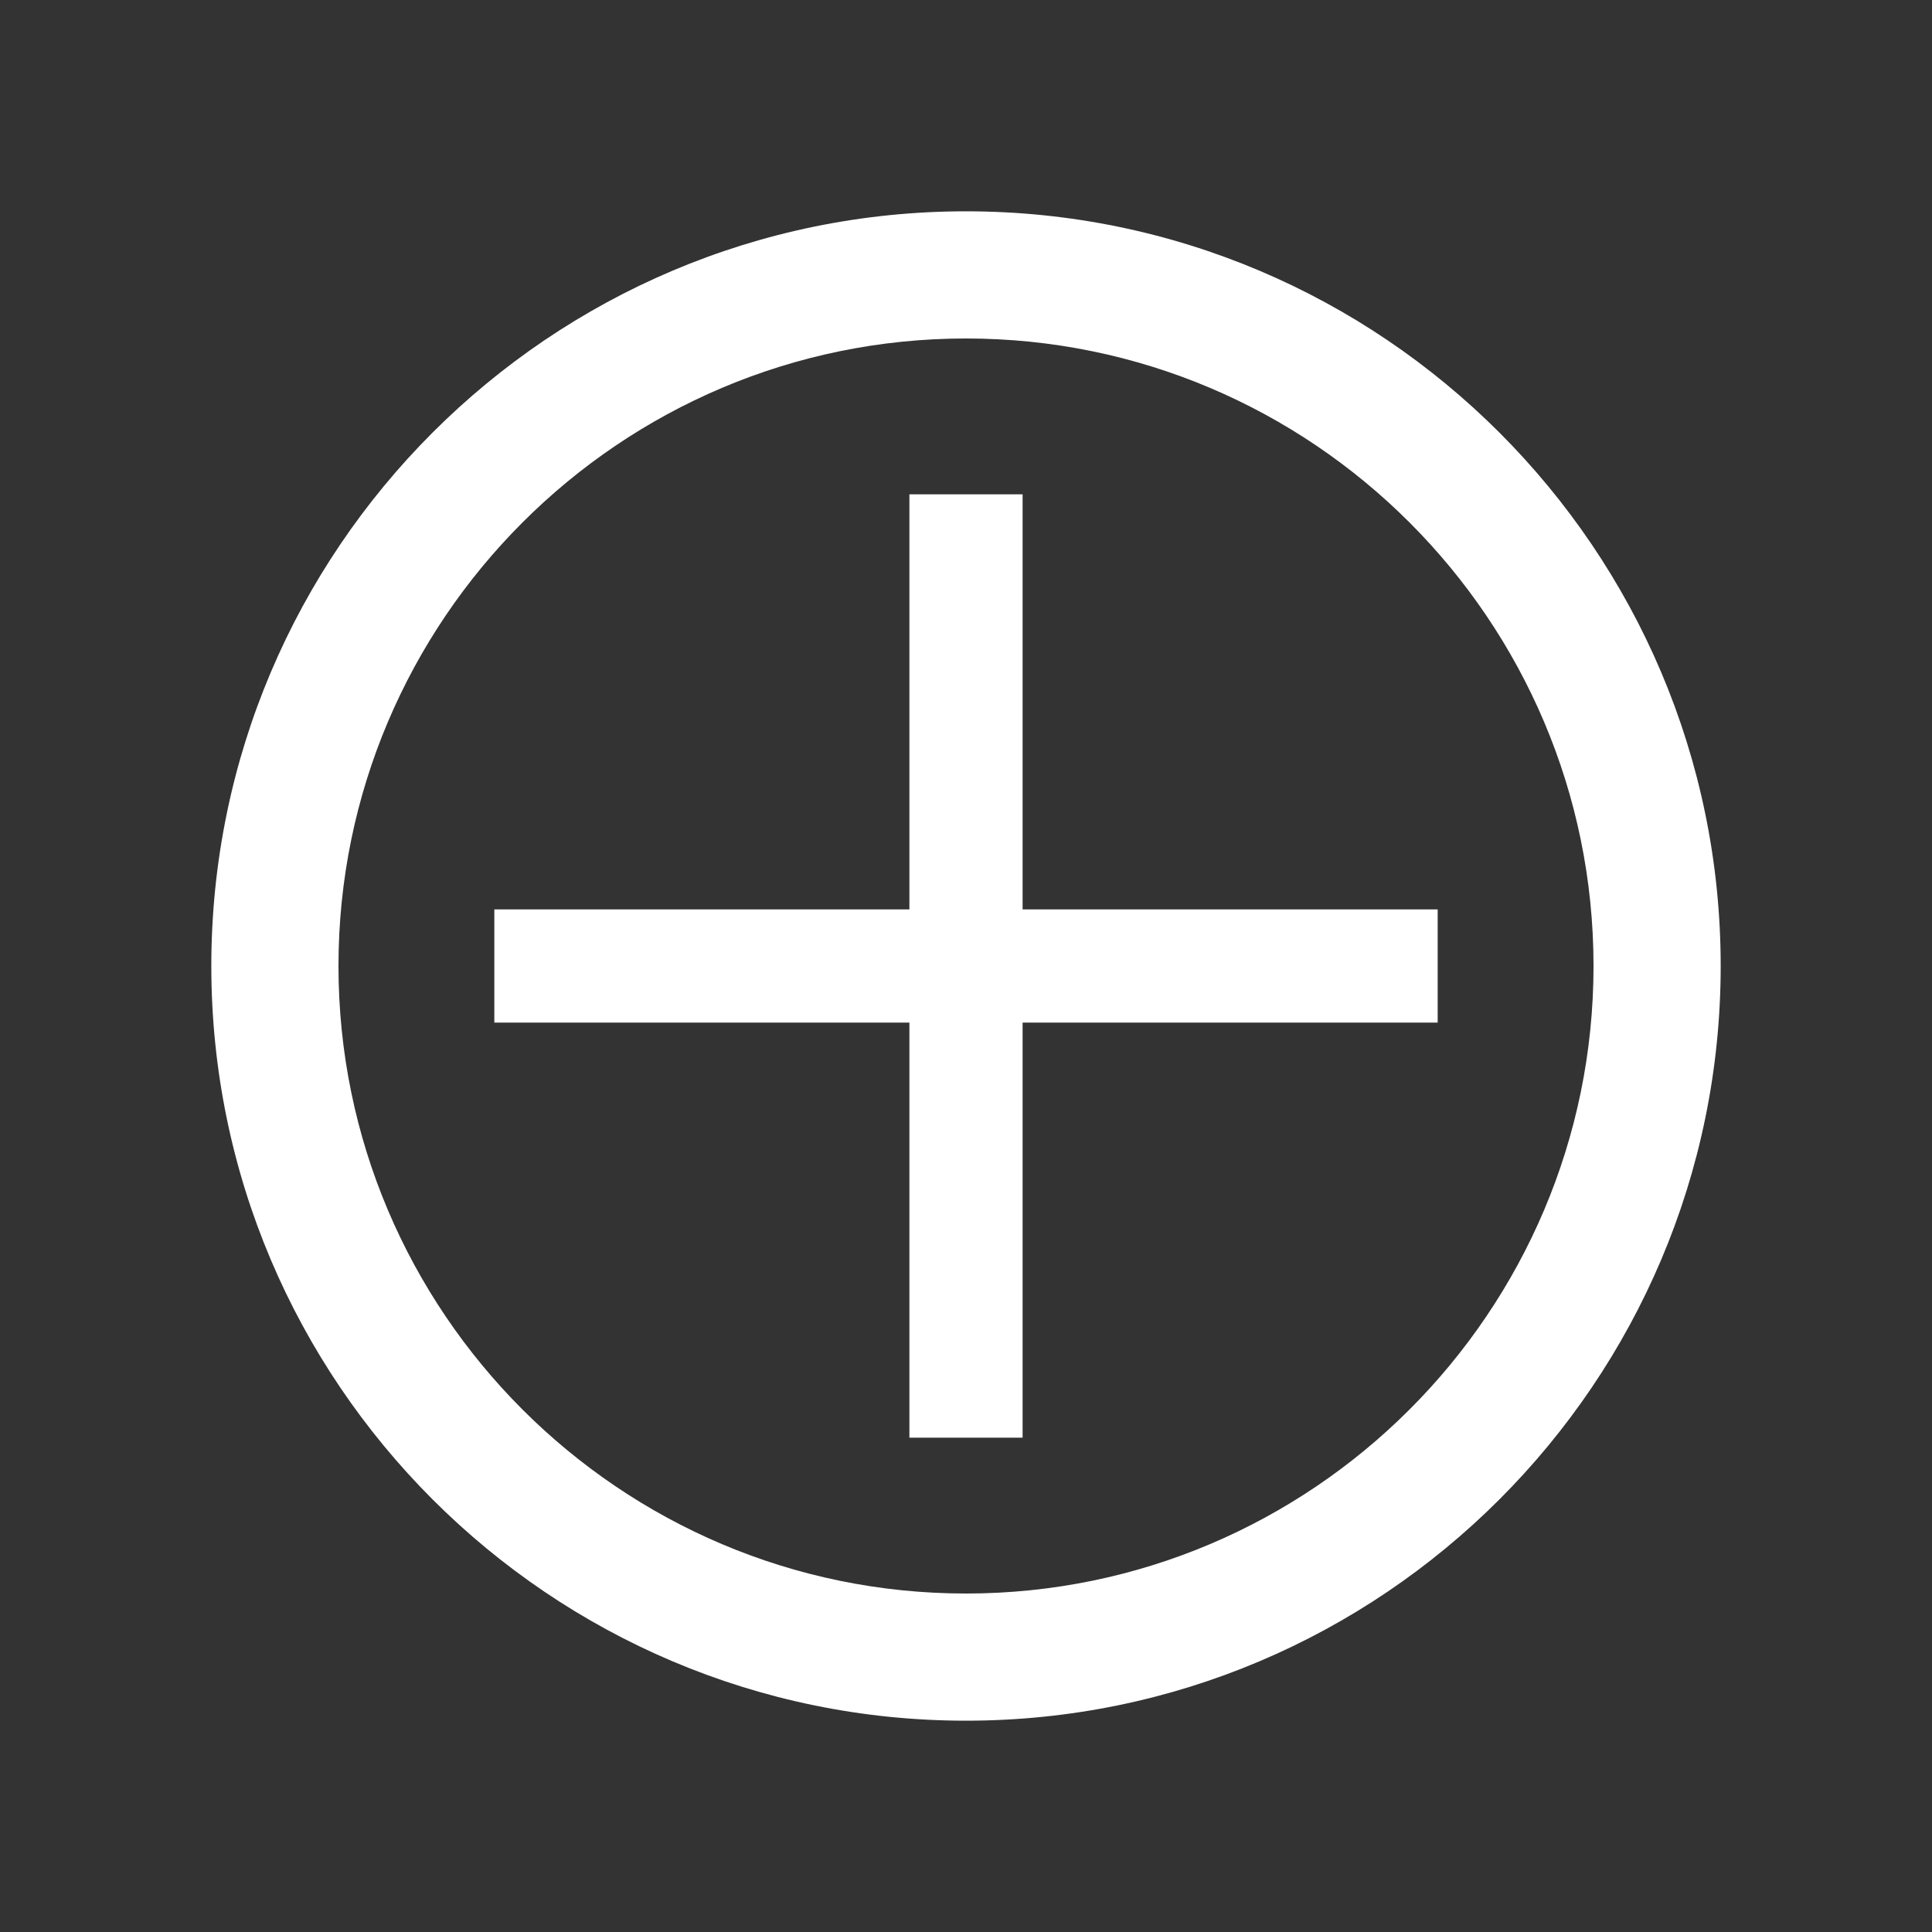 <?xml version="1.0" encoding="utf-8"?>
<svg version="1.1"
	 xmlns="http://www.w3.org/2000/svg" x="0px" y="0px" viewBox="0 0 512 512"
	 enable-background="new 0 0 512 512" xml:space="preserve">
  <rect x="0" y="0" width="512" height="512" fill="#333333" stroke="none"/>
  <rect x="241" y="131" fill="#FFFFFF" width="30" height="250"/>
  <rect x="131" y="241" fill="#FFFFFF" width="250" height="30"/>
  <g>
    <path fill="#FFFFFF" d="M256,456c-110.3,0-200-89.7-200-200S145.7,56,256,56s200,89.7,200,200S366.3,456,256,456z M256,89.7
      c-91.7,0-166.3,74.6-166.3,166.3S164.3,422.3,256,422.3S422.3,347.7,422.3,256S347.7,89.7,256,89.7z"/>
  </g>
</svg>
